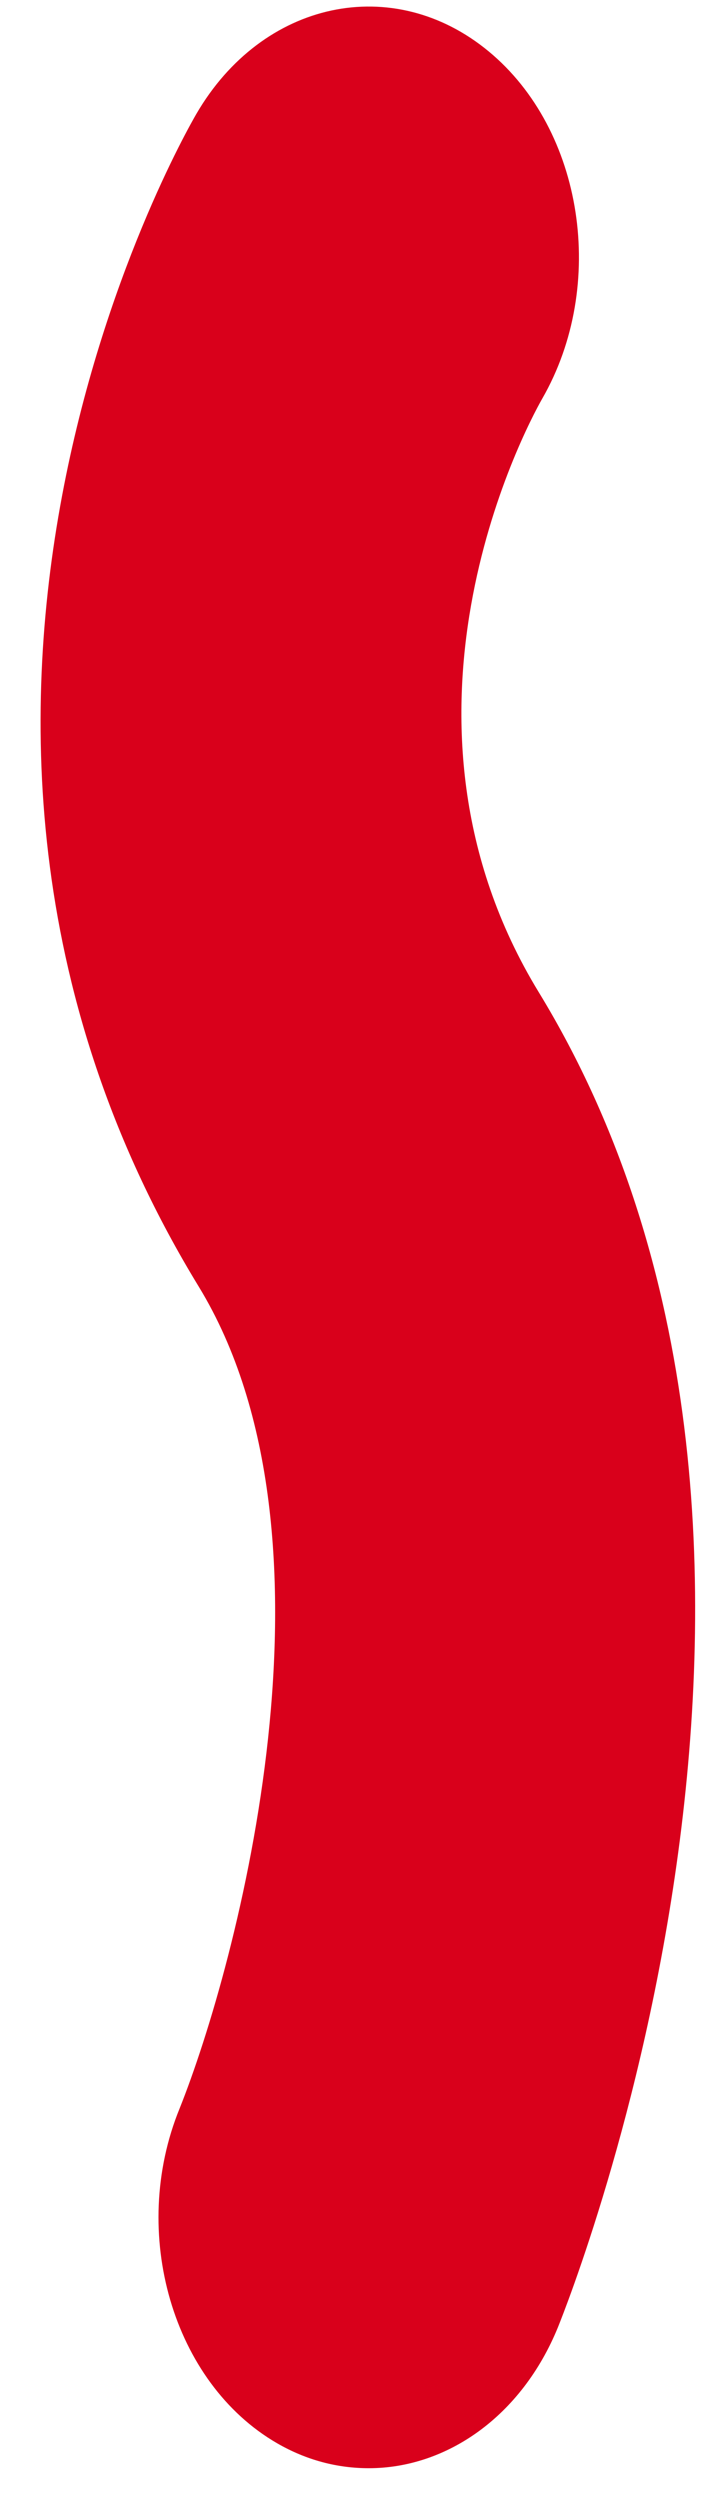 ﻿<?xml version="1.0" encoding="utf-8"?>
<svg version="1.1" xmlns:xlink="http://www.w3.org/1999/xlink" width="2px" height="7px" xmlns="http://www.w3.org/2000/svg">
  <g transform="matrix(1 0 0 1 -1008 -975 )">
    <path d="M 0.557 3.603  C 0.986 4.307  0.663 5.504  0.503 5.904  C 0.361 6.252  0.484 6.672  0.776 6.841  C 0.859 6.889  0.946 6.911  1.033 6.911  C 1.251 6.911  1.461 6.766  1.563 6.516  C 1.599 6.426  2.443 4.308  1.509 2.778  C 1.043 2.014  1.466 1.209  1.519 1.116  C 1.701 0.799  1.635 0.364  1.369 0.144  C 1.102 -0.077  0.735 0.001  0.55 0.319  C 0.51 0.388  -0.416 2.01  0.557 3.603  Z " fill-rule="nonzero" fill="#d9001b" stroke="none" transform="matrix(1 0 0 1 1008 975 )" />
  </g>
</svg>